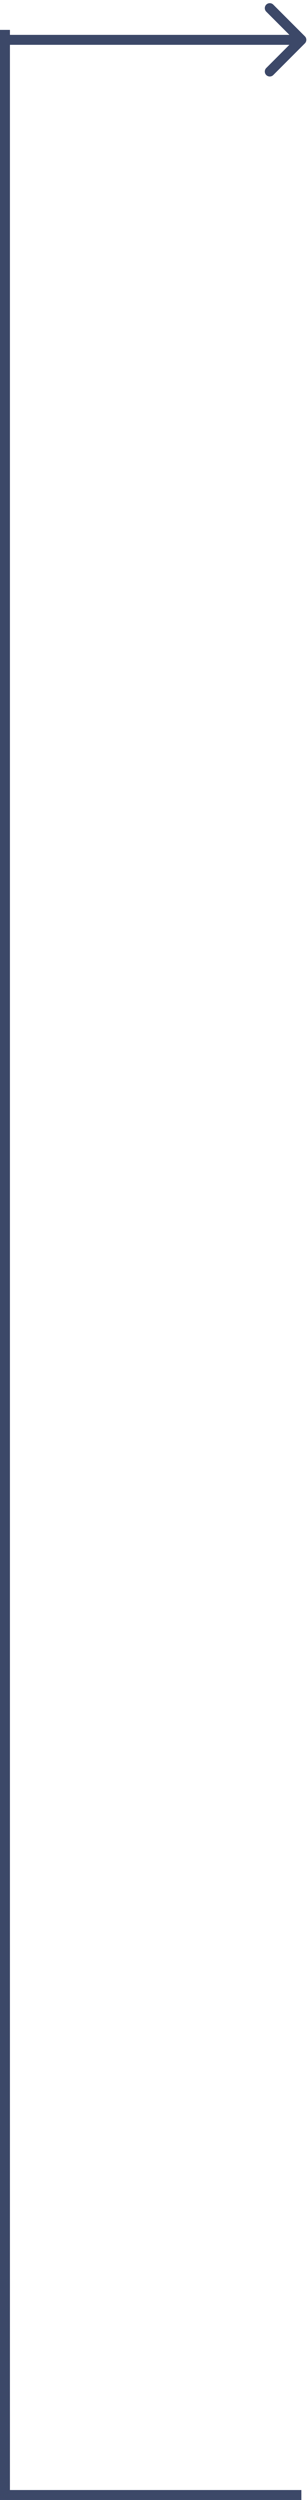 <svg width="93" height="753" viewBox="0 0 93 753" fill="none" xmlns="http://www.w3.org/2000/svg">
<path fill-rule="evenodd" clip-rule="evenodd" d="M82.515 1.393L92.061 10.939C92.646 11.525 92.646 12.475 92.061 13.061L82.515 22.607C81.929 23.192 80.979 23.192 80.393 22.607C79.808 22.021 79.808 21.071 80.393 20.485L87.379 13.5H3L3 750H91V753H3H0L8.58307e-06 750V9L3 9V10.5H87.379L80.393 3.515C79.808 2.929 79.808 1.979 80.393 1.393C80.979 0.808 81.929 0.808 82.515 1.393Z" fill="#3C4868"/>
</svg>
